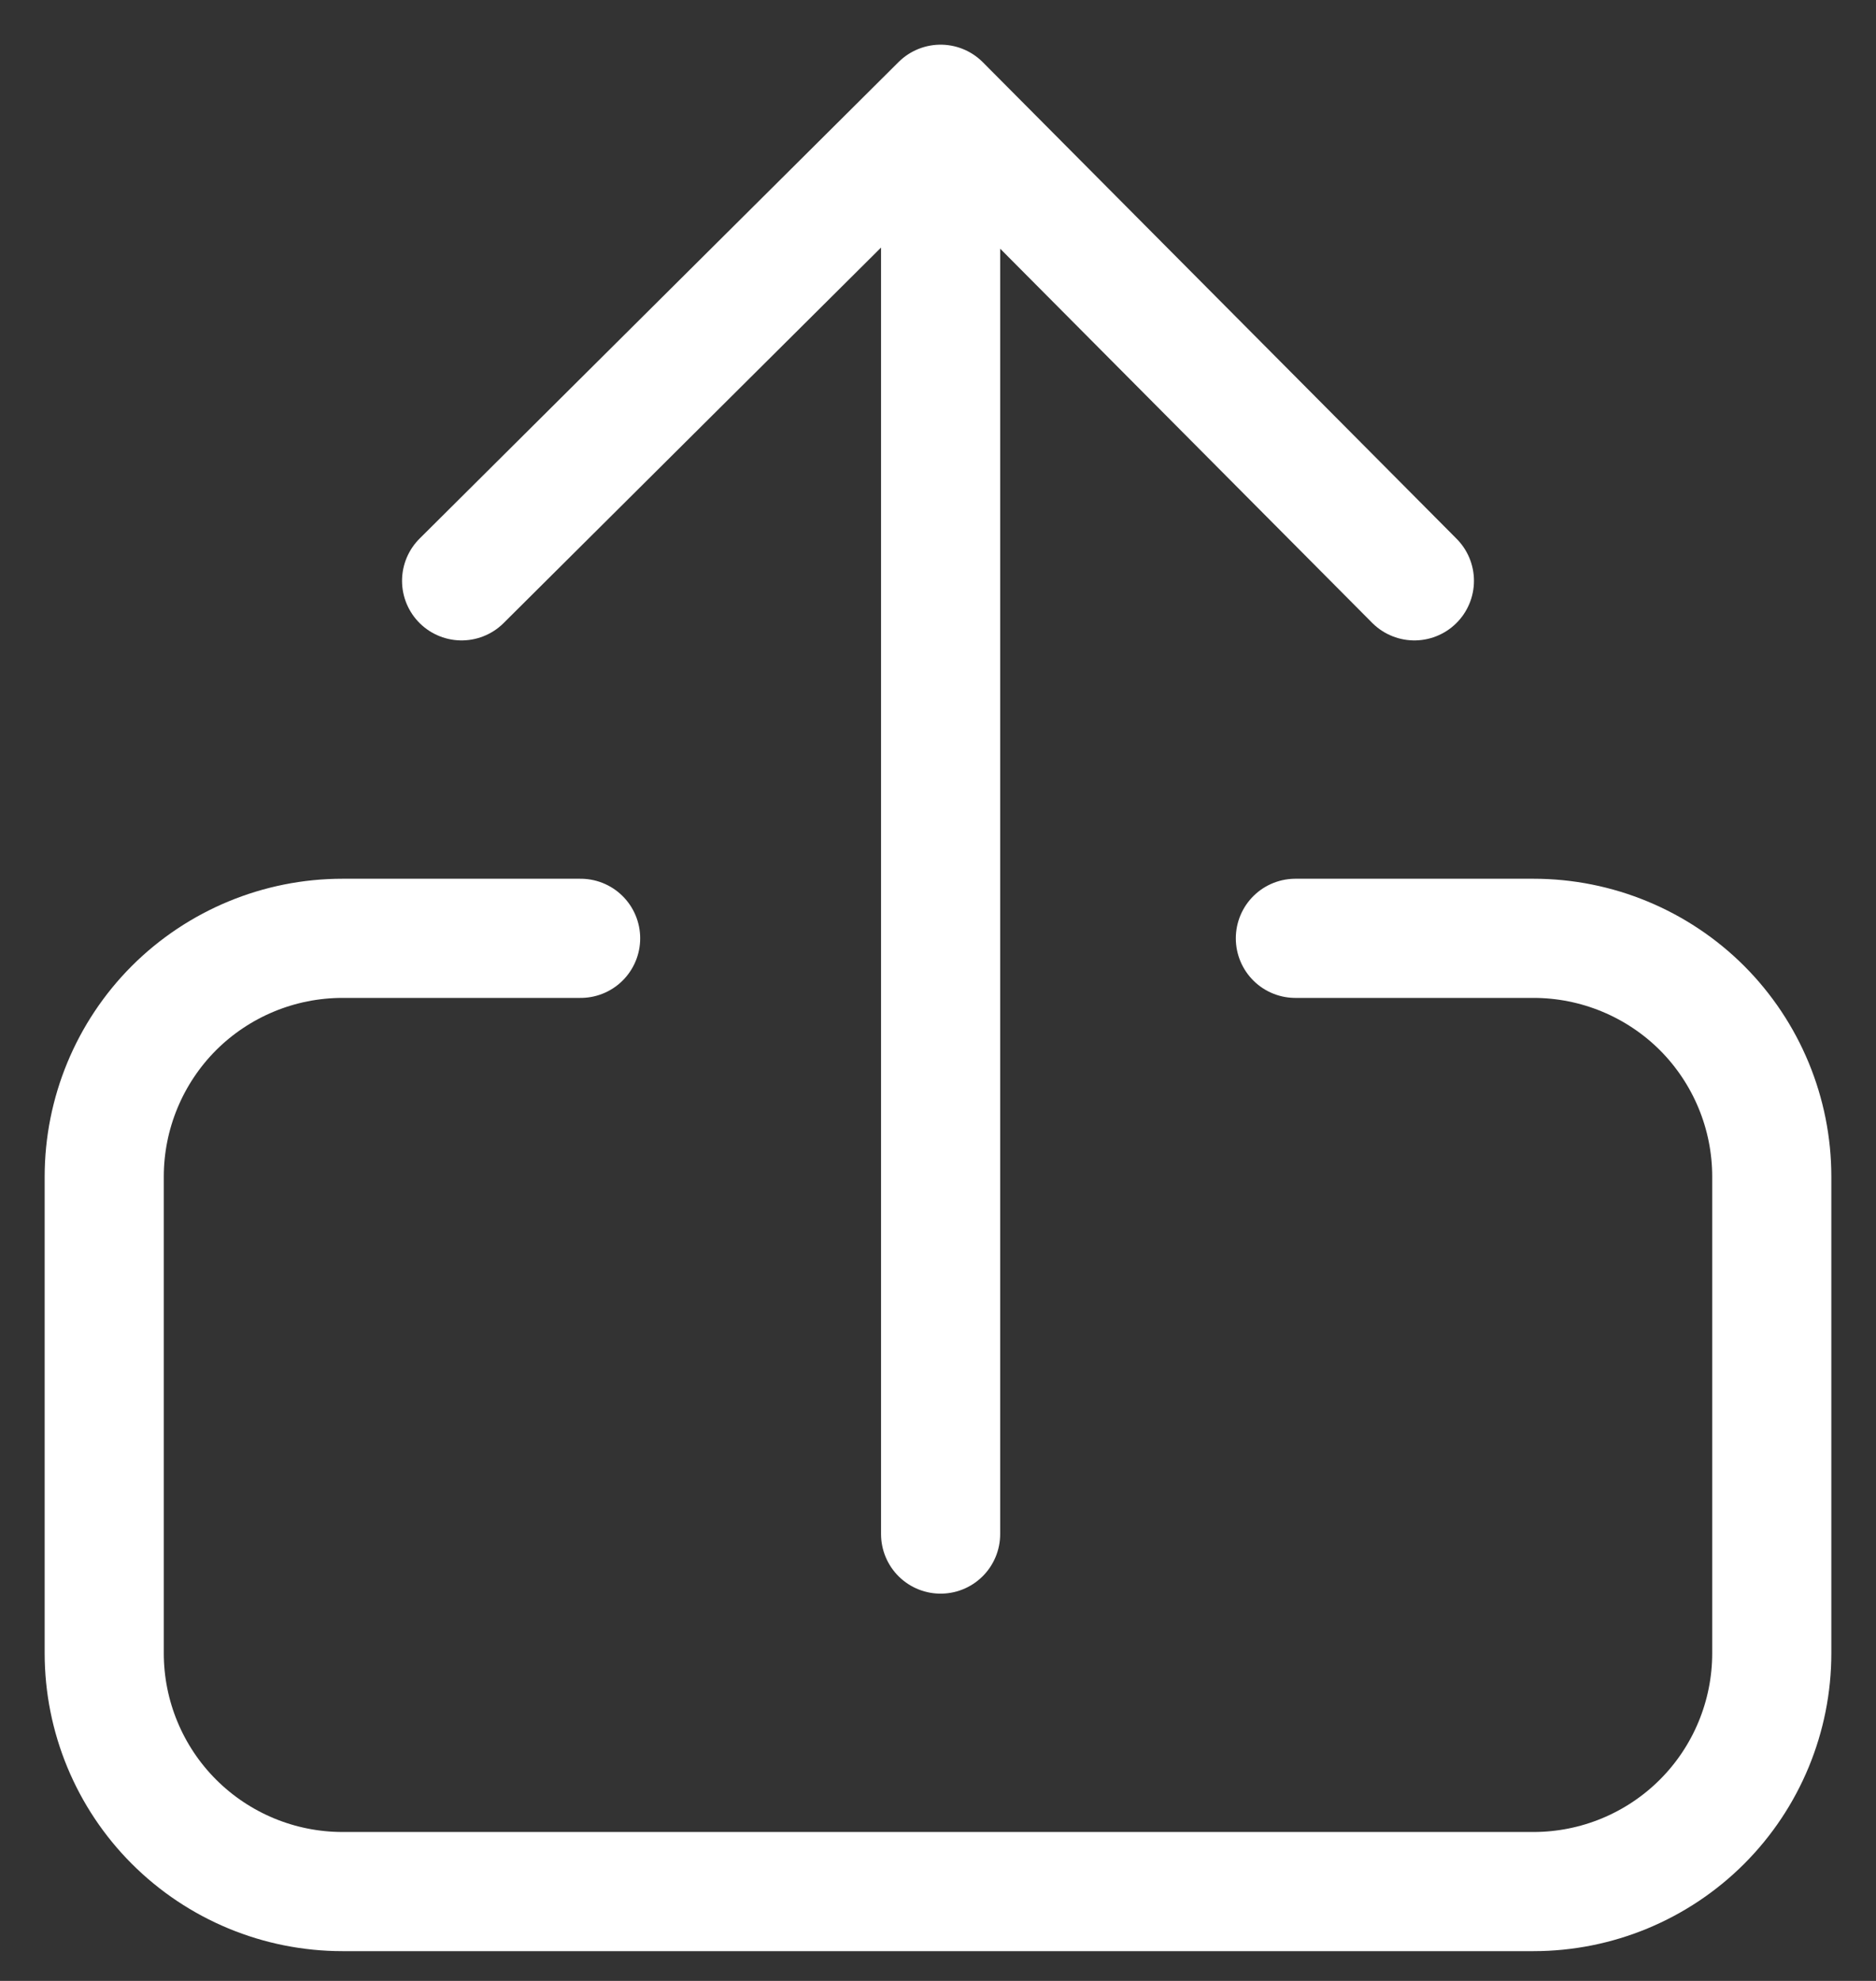 <svg width="18" height="19" viewBox="0 0 18 19" fill="none" xmlns="http://www.w3.org/2000/svg">
<rect x="0" y="0" width="18" height="19" fill="#333333" stroke="none"/>
<path d="M13.571 5.571L9.025 1L4.429 5.571M9.025 1.024V14.714M5.571 9H3.286C2.68 9 2.098 9.241 1.669 9.669C1.241 10.098 1 10.68 1 11.286V15.857C1 16.463 1.241 17.045 1.669 17.473C2.098 17.902 2.68 18.143 3.286 18.143H14.714C15.32 18.143 15.902 17.902 16.331 17.473C16.759 17.045 17 16.463 17 15.857V11.286C17 10.68 16.759 10.098 16.331 9.669C15.902 9.241 15.32 9 14.714 9H12.429" stroke="white" stroke-width="1.143" stroke-linecap="round" stroke-linejoin="round"/>
</svg>

